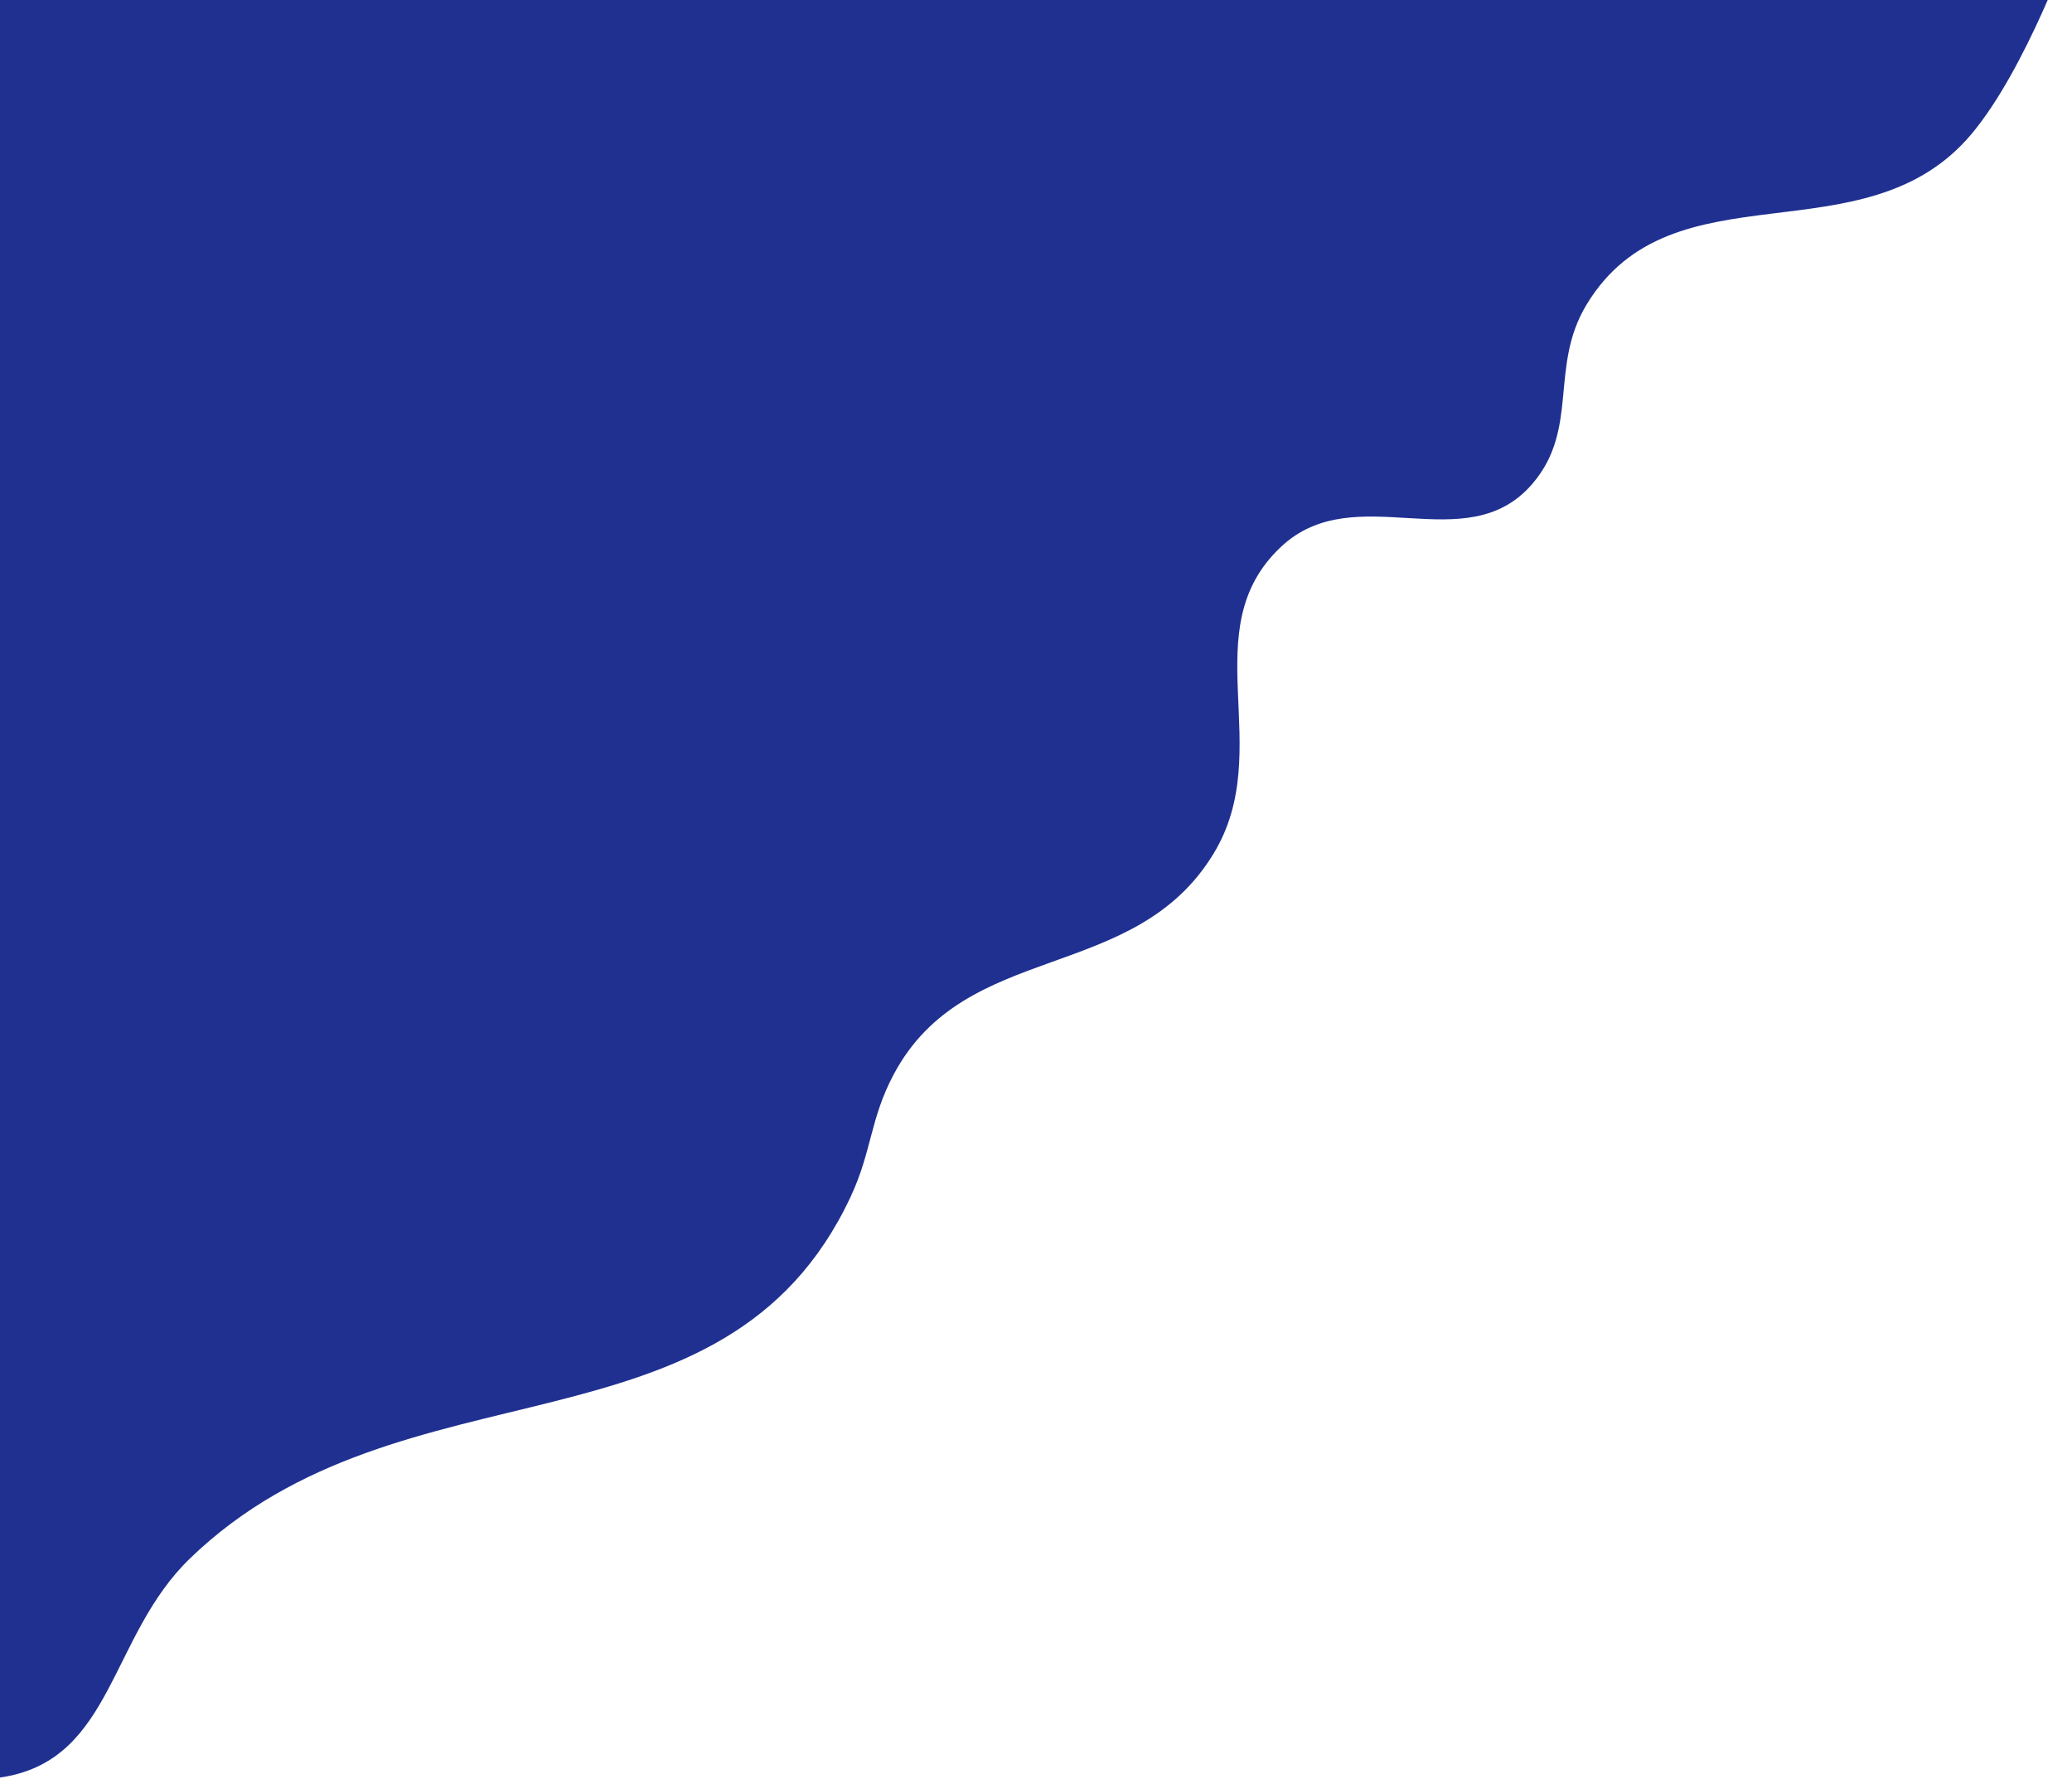<svg width="770" height="661" viewBox="0 0 770 661" fill="none" xmlns="http://www.w3.org/2000/svg">
<path d="M1.664 660.163C42.176 653.084 40.767 607.8 70.649 578.974C149.705 502.71 269.21 544.896 316.097 444.679C324.058 427.662 323.284 415.808 332.093 399.233C358.856 348.875 421.6 365.777 451.068 317.021C474.506 278.243 443.202 233.977 476.063 203.151C503.752 177.176 544.844 208.614 569.543 179.663C586.988 159.214 575.631 136.386 589.538 113.281C621.413 60.328 692.755 97.029 732.508 49.963C752.987 25.716 770 -22.546 770 -22.546C770 -22.546 -53.751 -23.567 -26.33 -22.546V660.163C-26.33 660.163 -9.112 662.046 1.664 660.163Z" fill="#1F3091"/>
</svg>
